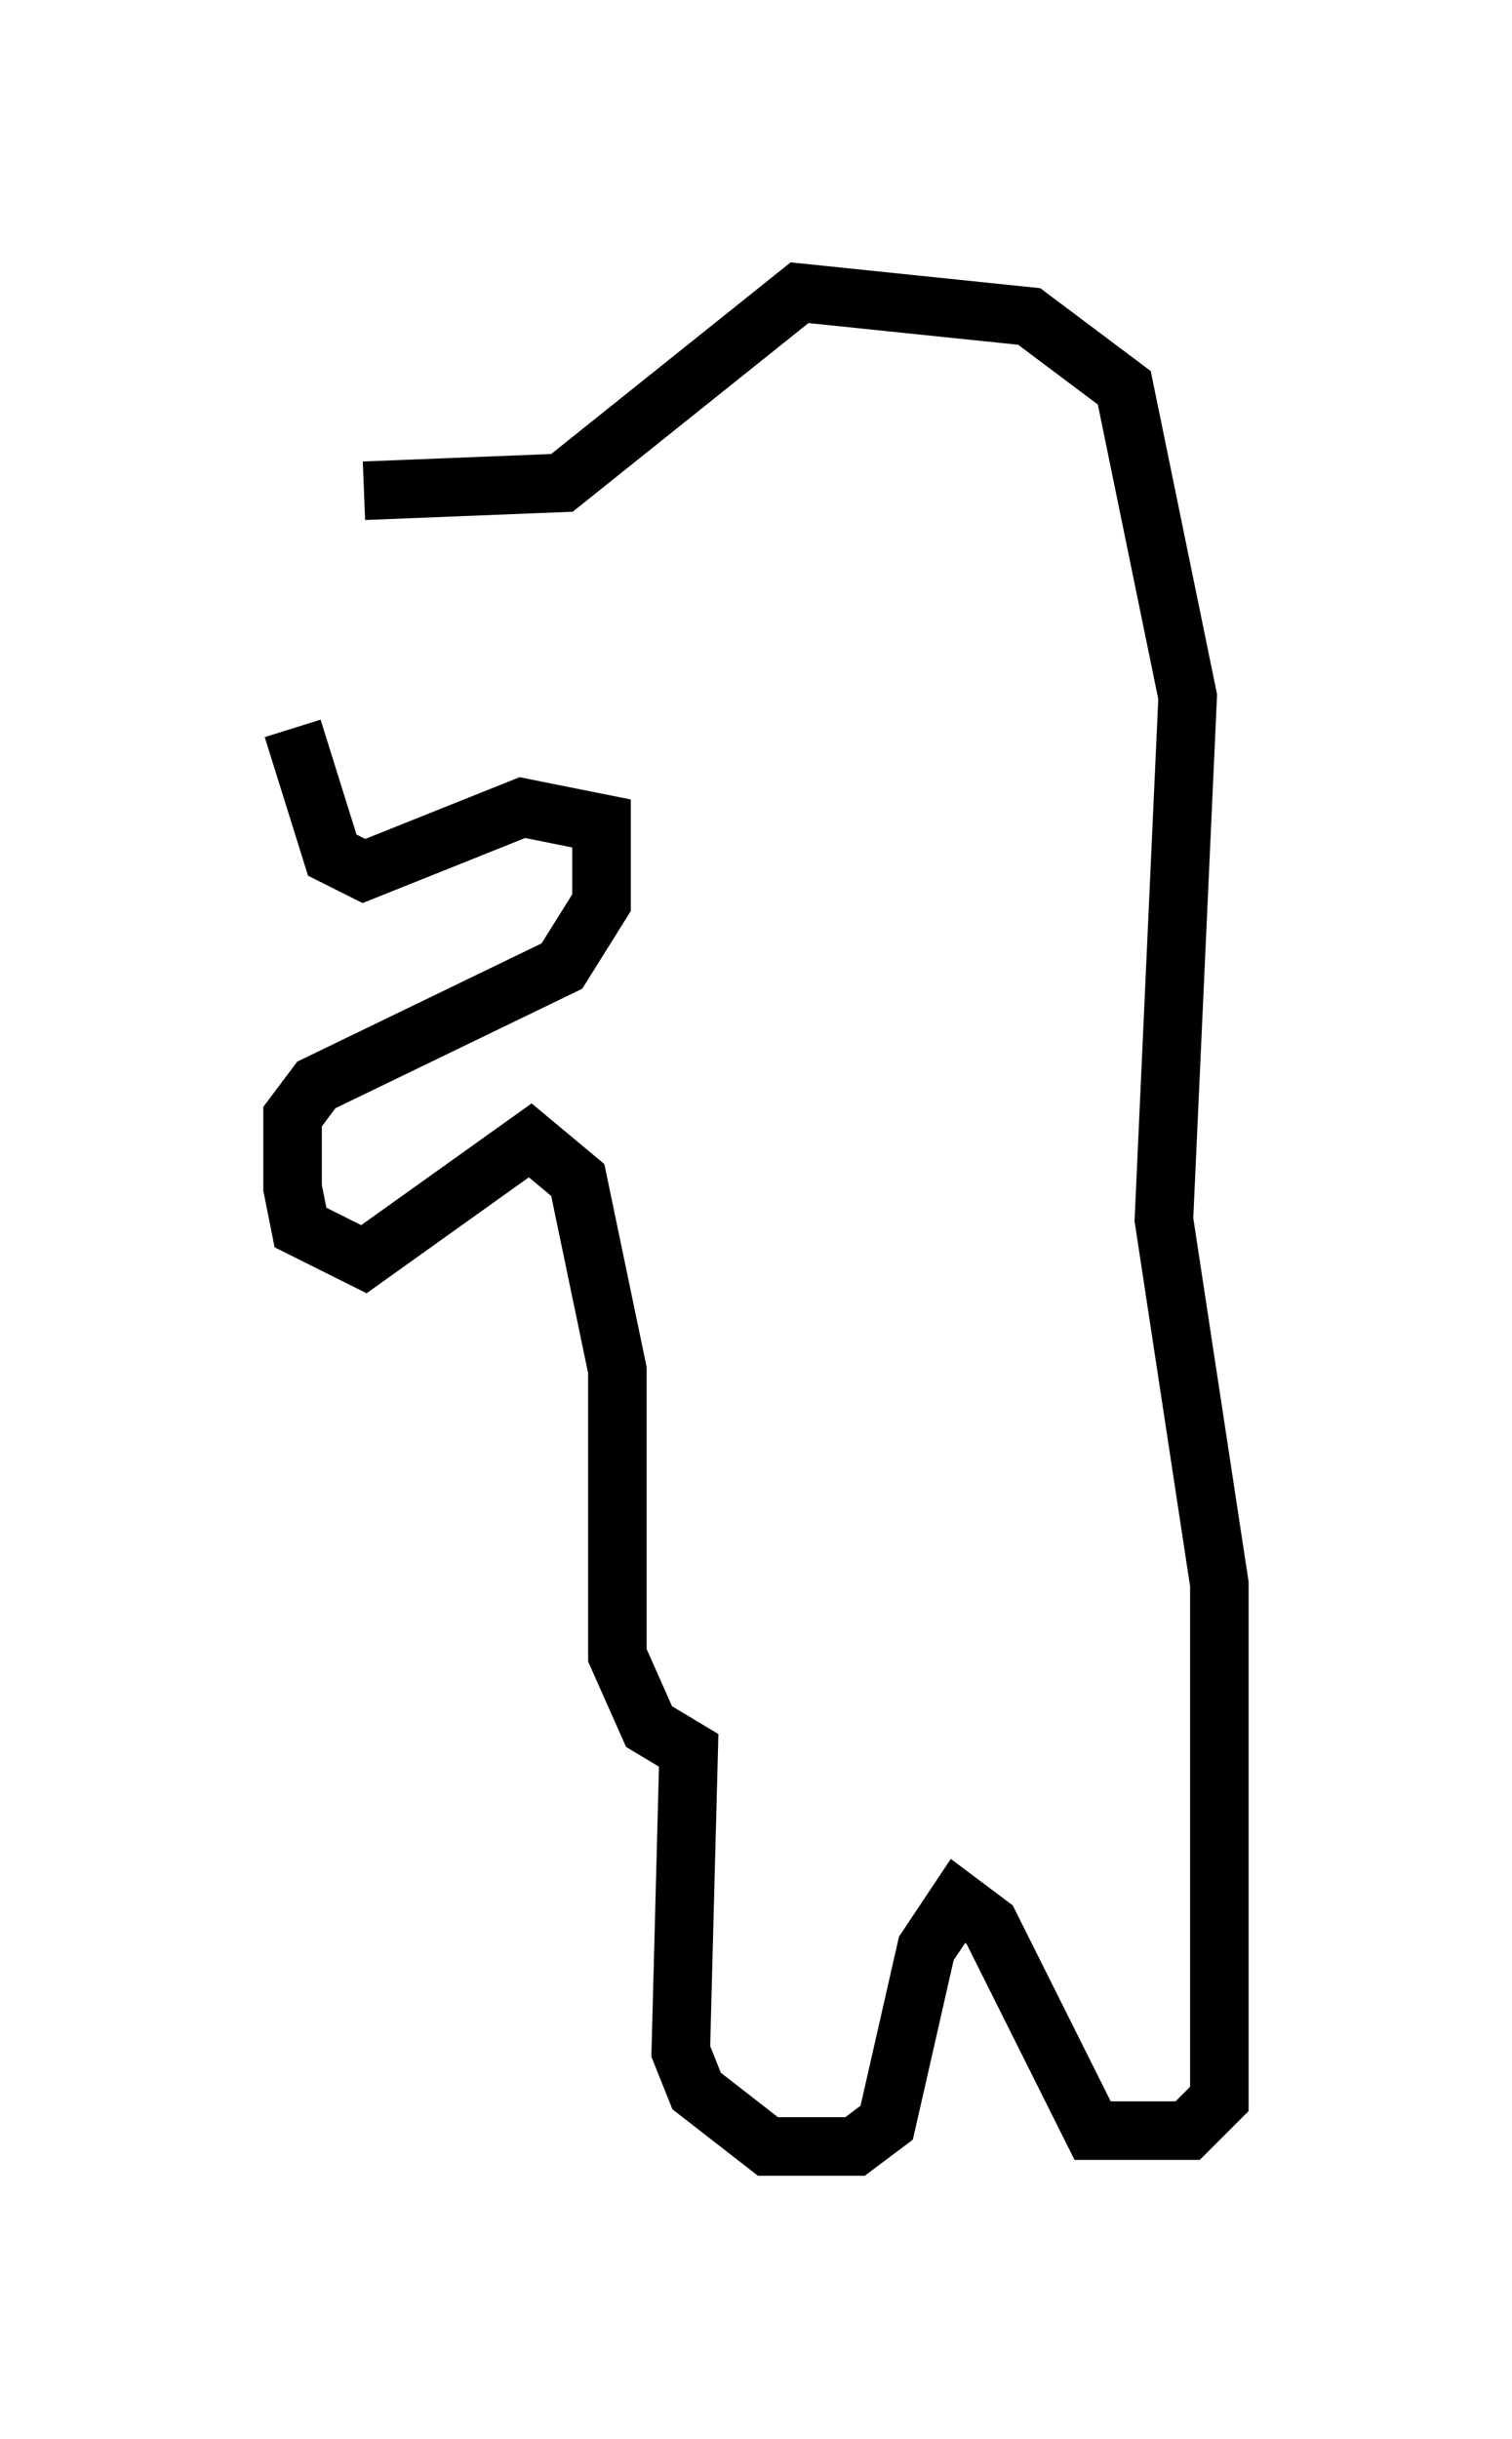 <?xml version="1.0" encoding="utf-8" ?>
<svg baseProfile="full" height="41.664" version="1.1" width="25.832" xmlns="http://www.w3.org/2000/svg" xmlns:ev="http://www.w3.org/2001/xml-events" xmlns:xlink="http://www.w3.org/1999/xlink"><defs /><rect fill="white" height="41.664" width="25.832" x="0" y="0" /><path d="M5.677, 7.977 m0.541, 0.406 l3.383, -0.135 4.059, -3.248 l3.924, 0.406 1.624, 1.218 l1.083, 5.277 -0.406, 8.931 l0.947, 6.225 0.0, 8.796 l-0.541, 0.541 -1.624, 0.0 l-1.759, -3.518 -0.541, -0.406 l-0.541, 0.812 -0.677, 2.977 l-0.541, 0.406 -1.488, 0.0 l-1.218, -0.947 -0.271, -0.677 l0.135, -5.142 -0.677, -0.406 l-0.541, -1.218 0.0, -4.871 l-0.677, -3.248 -0.812, -0.677 l-2.842, 2.03 -1.083, -0.541 l-0.135, -0.677 0.0, -1.218 l0.406, -0.541 4.195, -2.03 l0.677, -1.083 0.0, -1.353 l-1.353, -0.271 -2.706, 1.083 l-0.541, -0.271 -0.677, -2.165 " fill="none" stroke="black" stroke-width="1" /></svg>